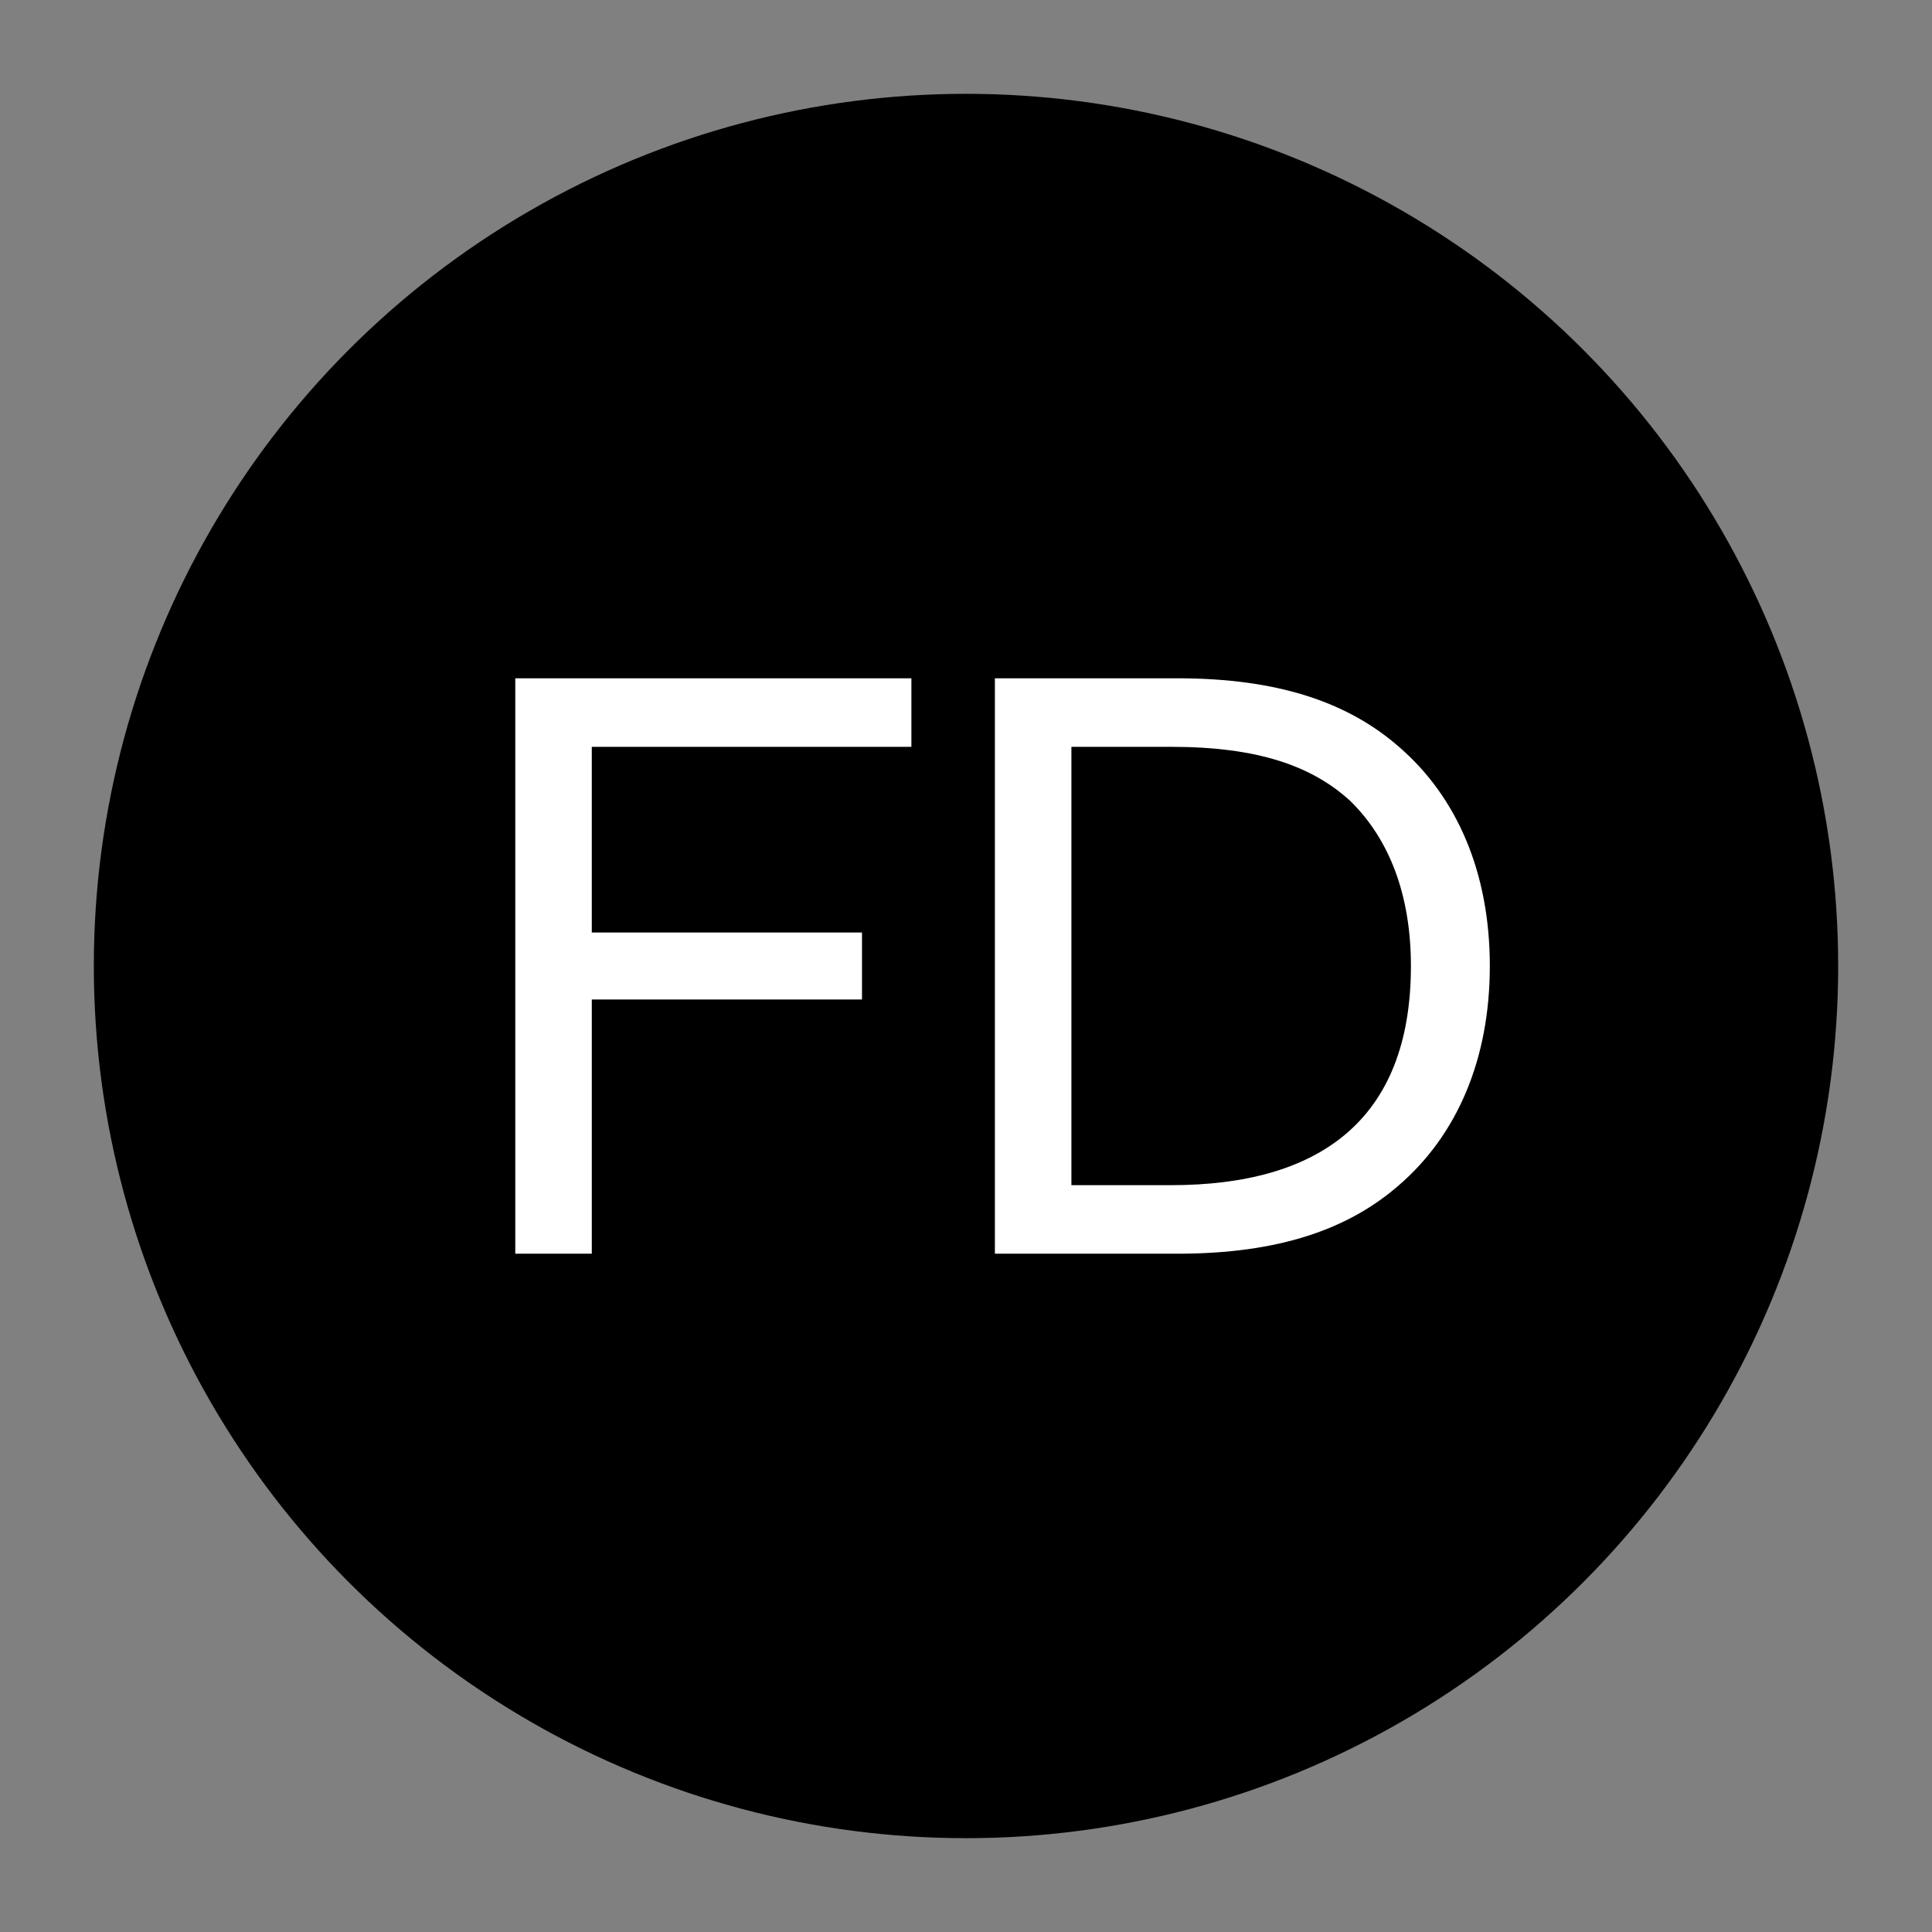 <svg xmlns="http://www.w3.org/2000/svg" viewBox="0 0 184.252 184.252">
  <rect x="0" y="0" width="184.252" height="184.252" fill="#808080" stroke="none"/>
  <circle cx="92.126" cy="92.126" r="83.178" fill="currentColor" />
  <g fill="#fff">
    <path
      d="M56.439 95.318v24.246h-7.297V64.688h37.776v6.536h-30.48v17.71h25.768v6.384H56.439ZM94.881 119.564V64.688h17.406c9.729 0 16.342 2.355 21.13 6.536 5.549 4.788 8.665 12.01 8.665 20.901 0 8.894-3.116 16.114-8.665 20.903-4.788 4.18-11.401 6.536-21.13 6.536H94.88Zm16.798-6.536c13.986 0 22.878-6.08 22.878-20.903 0-6.764-2.053-12.084-5.777-15.733-3.648-3.345-8.817-5.168-17.101-5.168h-9.501v41.804h9.5Z"
    />
  </g>
</svg>
